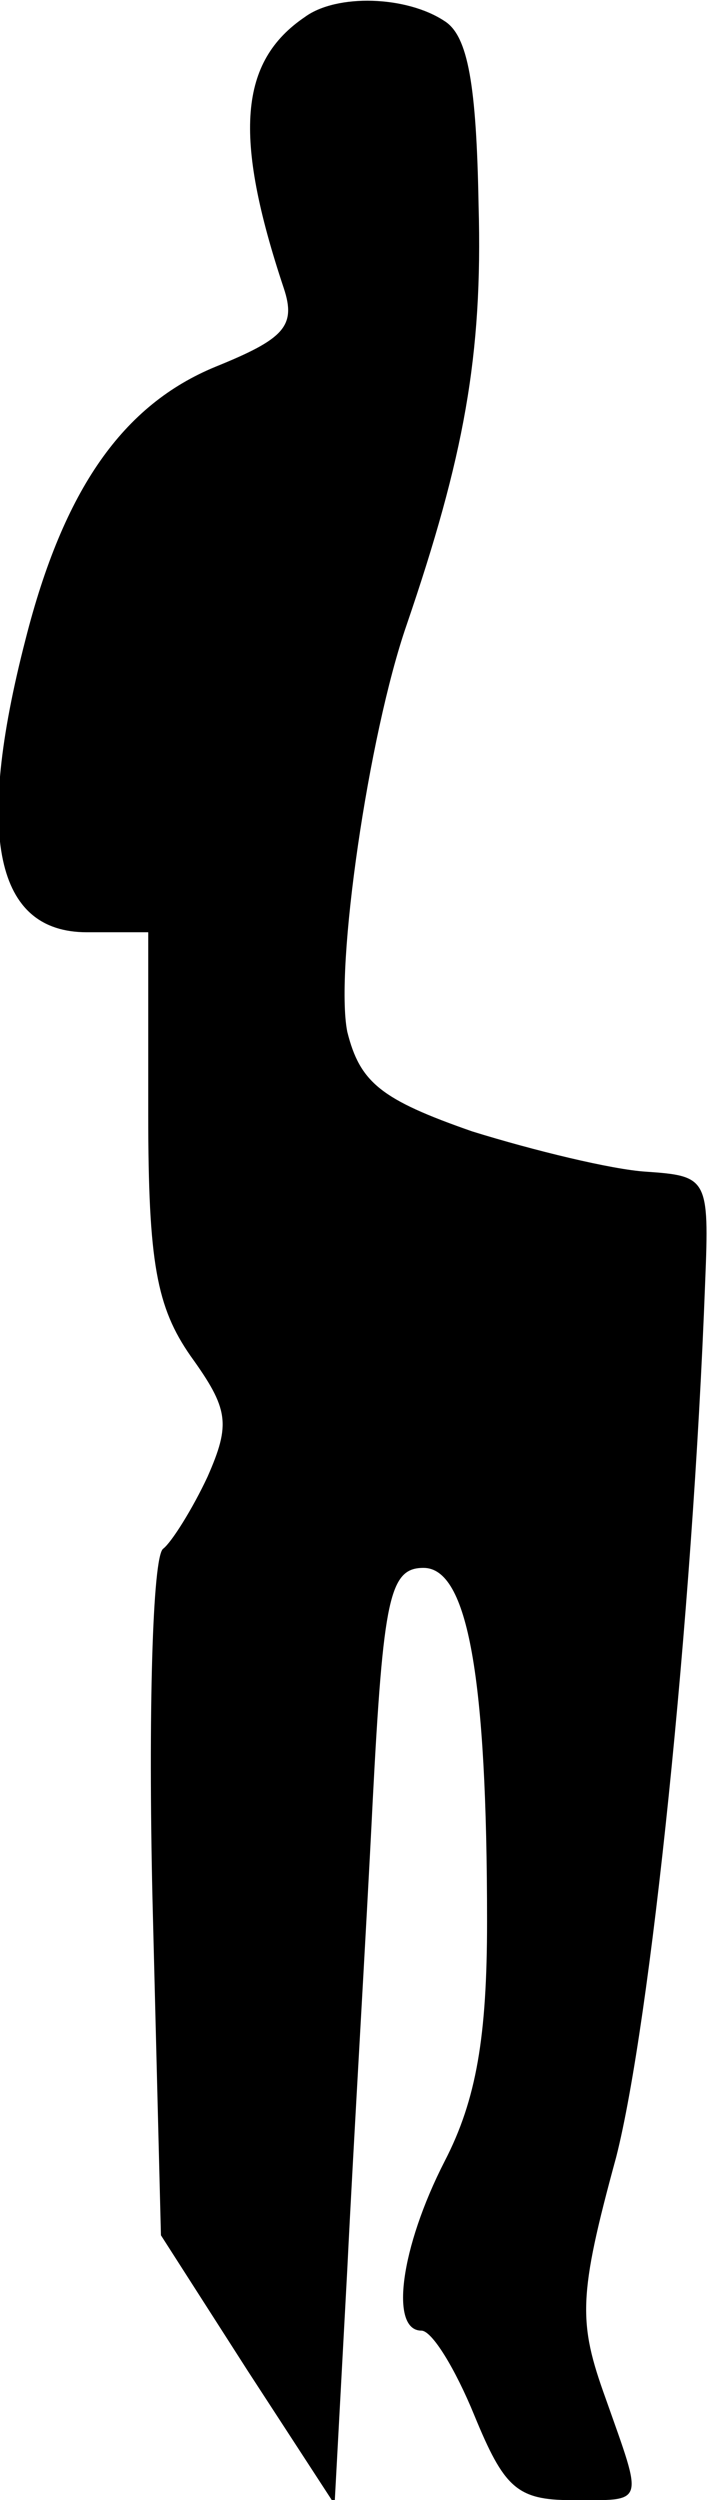 <?xml version="1.0" standalone="no"?>
<!DOCTYPE svg PUBLIC "-//W3C//DTD SVG 20010904//EN"
 "http://www.w3.org/TR/2001/REC-SVG-20010904/DTD/svg10.dtd">
<svg version="1.0" xmlns="http://www.w3.org/2000/svg"
 width="34pt" height="118pt" viewBox="0 0 34 118"
 preserveAspectRatio="xMidYMid meet">
<g transform="translate(0,118) scale(0.1,-0.1)"
fill="#000000" stroke="none">
<path fill="#000000" stroke="none" d="M144 1172 c-31 -21 -34 -56 -10 -128 6
-18 0 -24 -32 -37 -44 -18 -72 -58 -90 -129 -24 -93 -14 -138 29 -138 l29 0 0
-86 c0 -70 4 -91 20 -114 18 -25 19 -32 8 -57 -7 -15 -17 -31 -21 -34 -5 -4
-7 -78 -5 -165 l4 -159 41 -64 41 -63 6 111 c3 61 9 160 12 221 5 96 8 110 24
110 21 0 30 -52 30 -167 0 -54 -5 -84 -20 -113 -21 -41 -26 -80 -11 -80 5 0
16 -18 25 -40 14 -34 20 -40 46 -40 35 0 34 -3 16 48 -13 36 -13 48 5 114 16
63 36 253 42 413 2 49 1 50 -28 52 -16 1 -53 10 -82 19 -43 15 -53 23 -59 47
-6 30 10 140 28 192 27 79 36 127 34 198 -1 57 -5 80 -16 87 -18 12 -51 13
-66 2z"/>
</g>
</svg>
